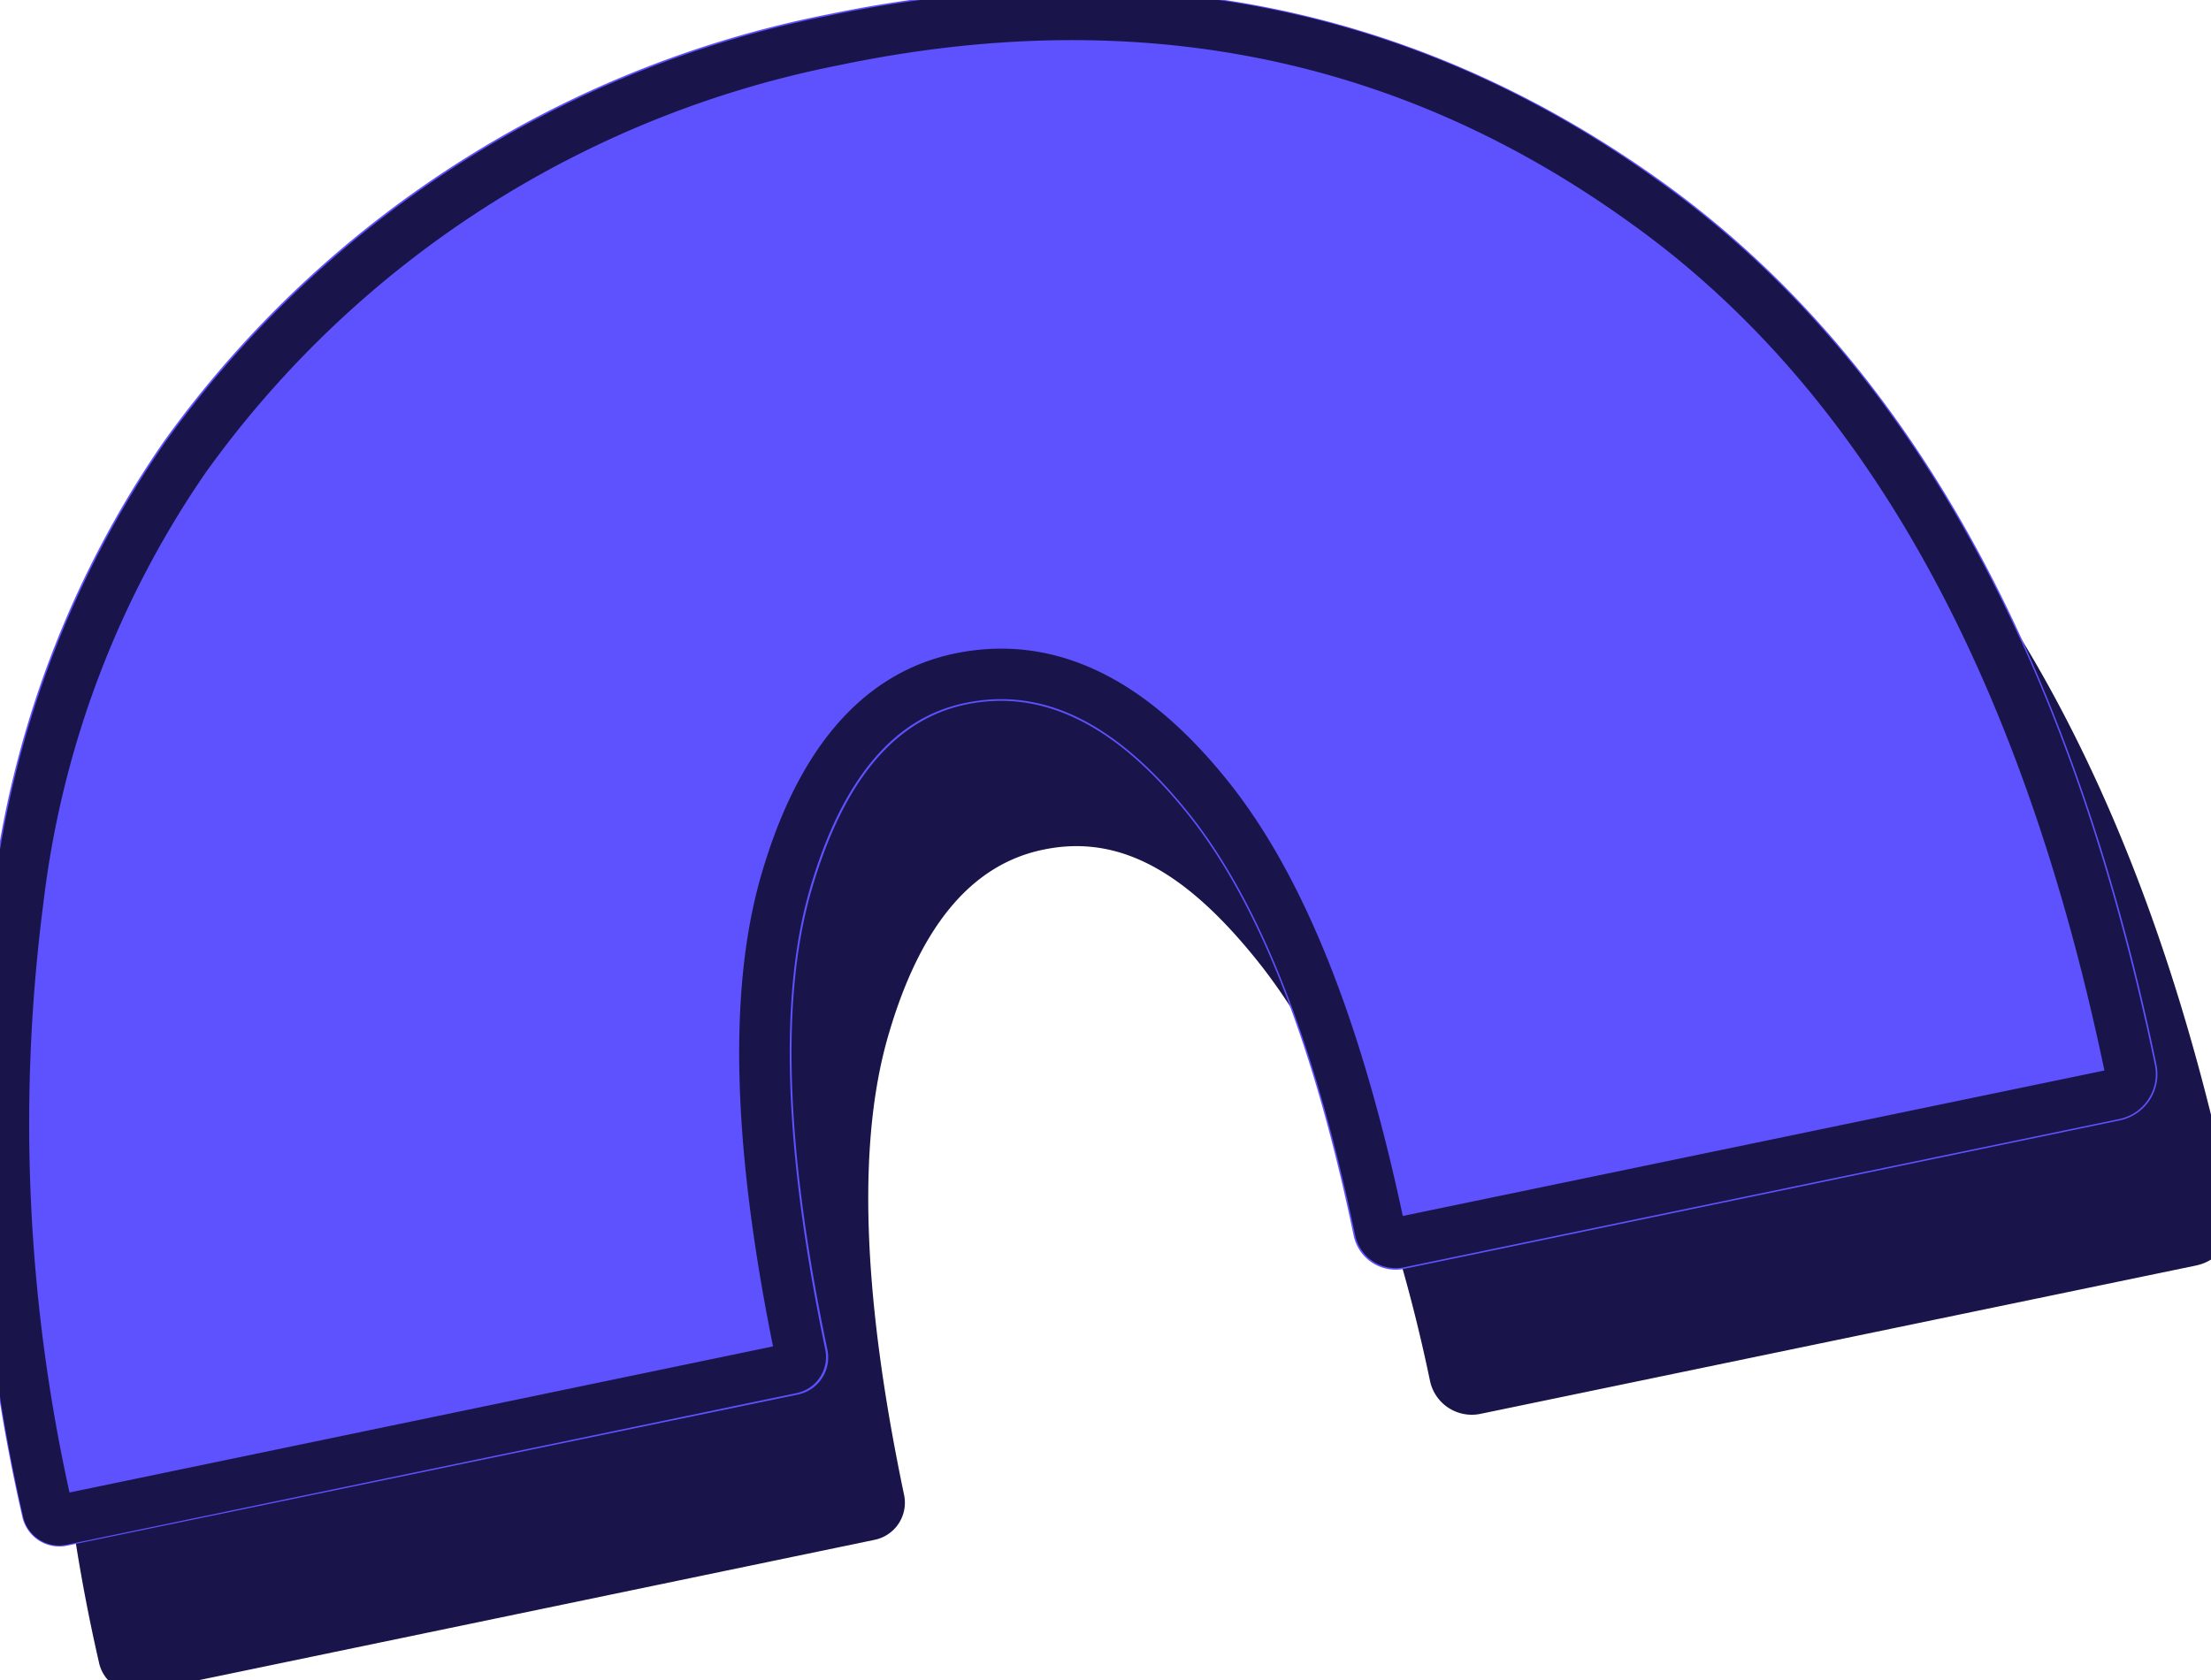 <svg id="Layer_1" data-name="Layer 1" xmlns="http://www.w3.org/2000/svg" viewBox="0 0 175 133"><defs><style>.cls-1{fill:#19154a;}.cls-2{fill:#5e51fe;}.cls-3{fill:none;stroke:#19154a;stroke-width:4px;}</style></defs><path class="cls-1" d="M176.71,95.76q-10.22-49.23-39.3-70T71.54,12.63A85,85,0,0,0,19,46.49a79.8,79.8,0,0,0-13.58,36,139.8,139.8,0,0,0,2.4,49.06,3,3,0,0,0,3.6,2.36l57.77-12a3,3,0,0,0,2.36-3.6q-5-23.88-1.16-36.61c2.51-8.48,6.57-13.27,12.16-14.43C88.57,66,93.84,69,99.47,76S110,94.06,113.18,109.3a3.38,3.38,0,0,0,4,2.63l56.62-11.74A3.74,3.74,0,0,0,176.71,95.76Z"/><path class="cls-2" d="M63.11,110.41a3,3,0,0,0,2.37-3.6q-5-23.88-1.17-36.6c2.52-8.49,6.57-13.28,12.16-14.44,6.07-1.26,11.87,1.62,17.5,8.64s10,18.16,13.17,33.4a3.4,3.4,0,0,0,4,2.64L167.77,88.7a3.74,3.74,0,0,0,2.91-4.43q-10.22-49.23-39.3-70T65.51,1.14A84.93,84.93,0,0,0,12.93,35,79.8,79.8,0,0,0-.65,71,139.8,139.8,0,0,0,1.75,120a3,3,0,0,0,3.59,2.36Z"/><path class="cls-3" d="M65.92,3.22h0q36-7.54,64.2,12.74C149,29.41,161.85,52.19,168.6,84.71a1.63,1.63,0,0,1-1.26,1.92L110.73,98.37a1.28,1.28,0,0,1-1.51-1C106,82,101.57,70.5,95.63,63.09S83.22,52.2,76,53.69c-6.72,1.39-11.16,7.12-13.76,15.91-2.68,9-2.21,21.62,1.12,37.64a.92.92,0,0,1-.72,1.09l-57.77,12a.92.92,0,0,1-1.09-.71v0A137.52,137.52,0,0,1,1.45,71.24h0a77.78,77.78,0,0,1,13.21-35A82.88,82.88,0,0,1,65.92,3.22Z"/></svg>